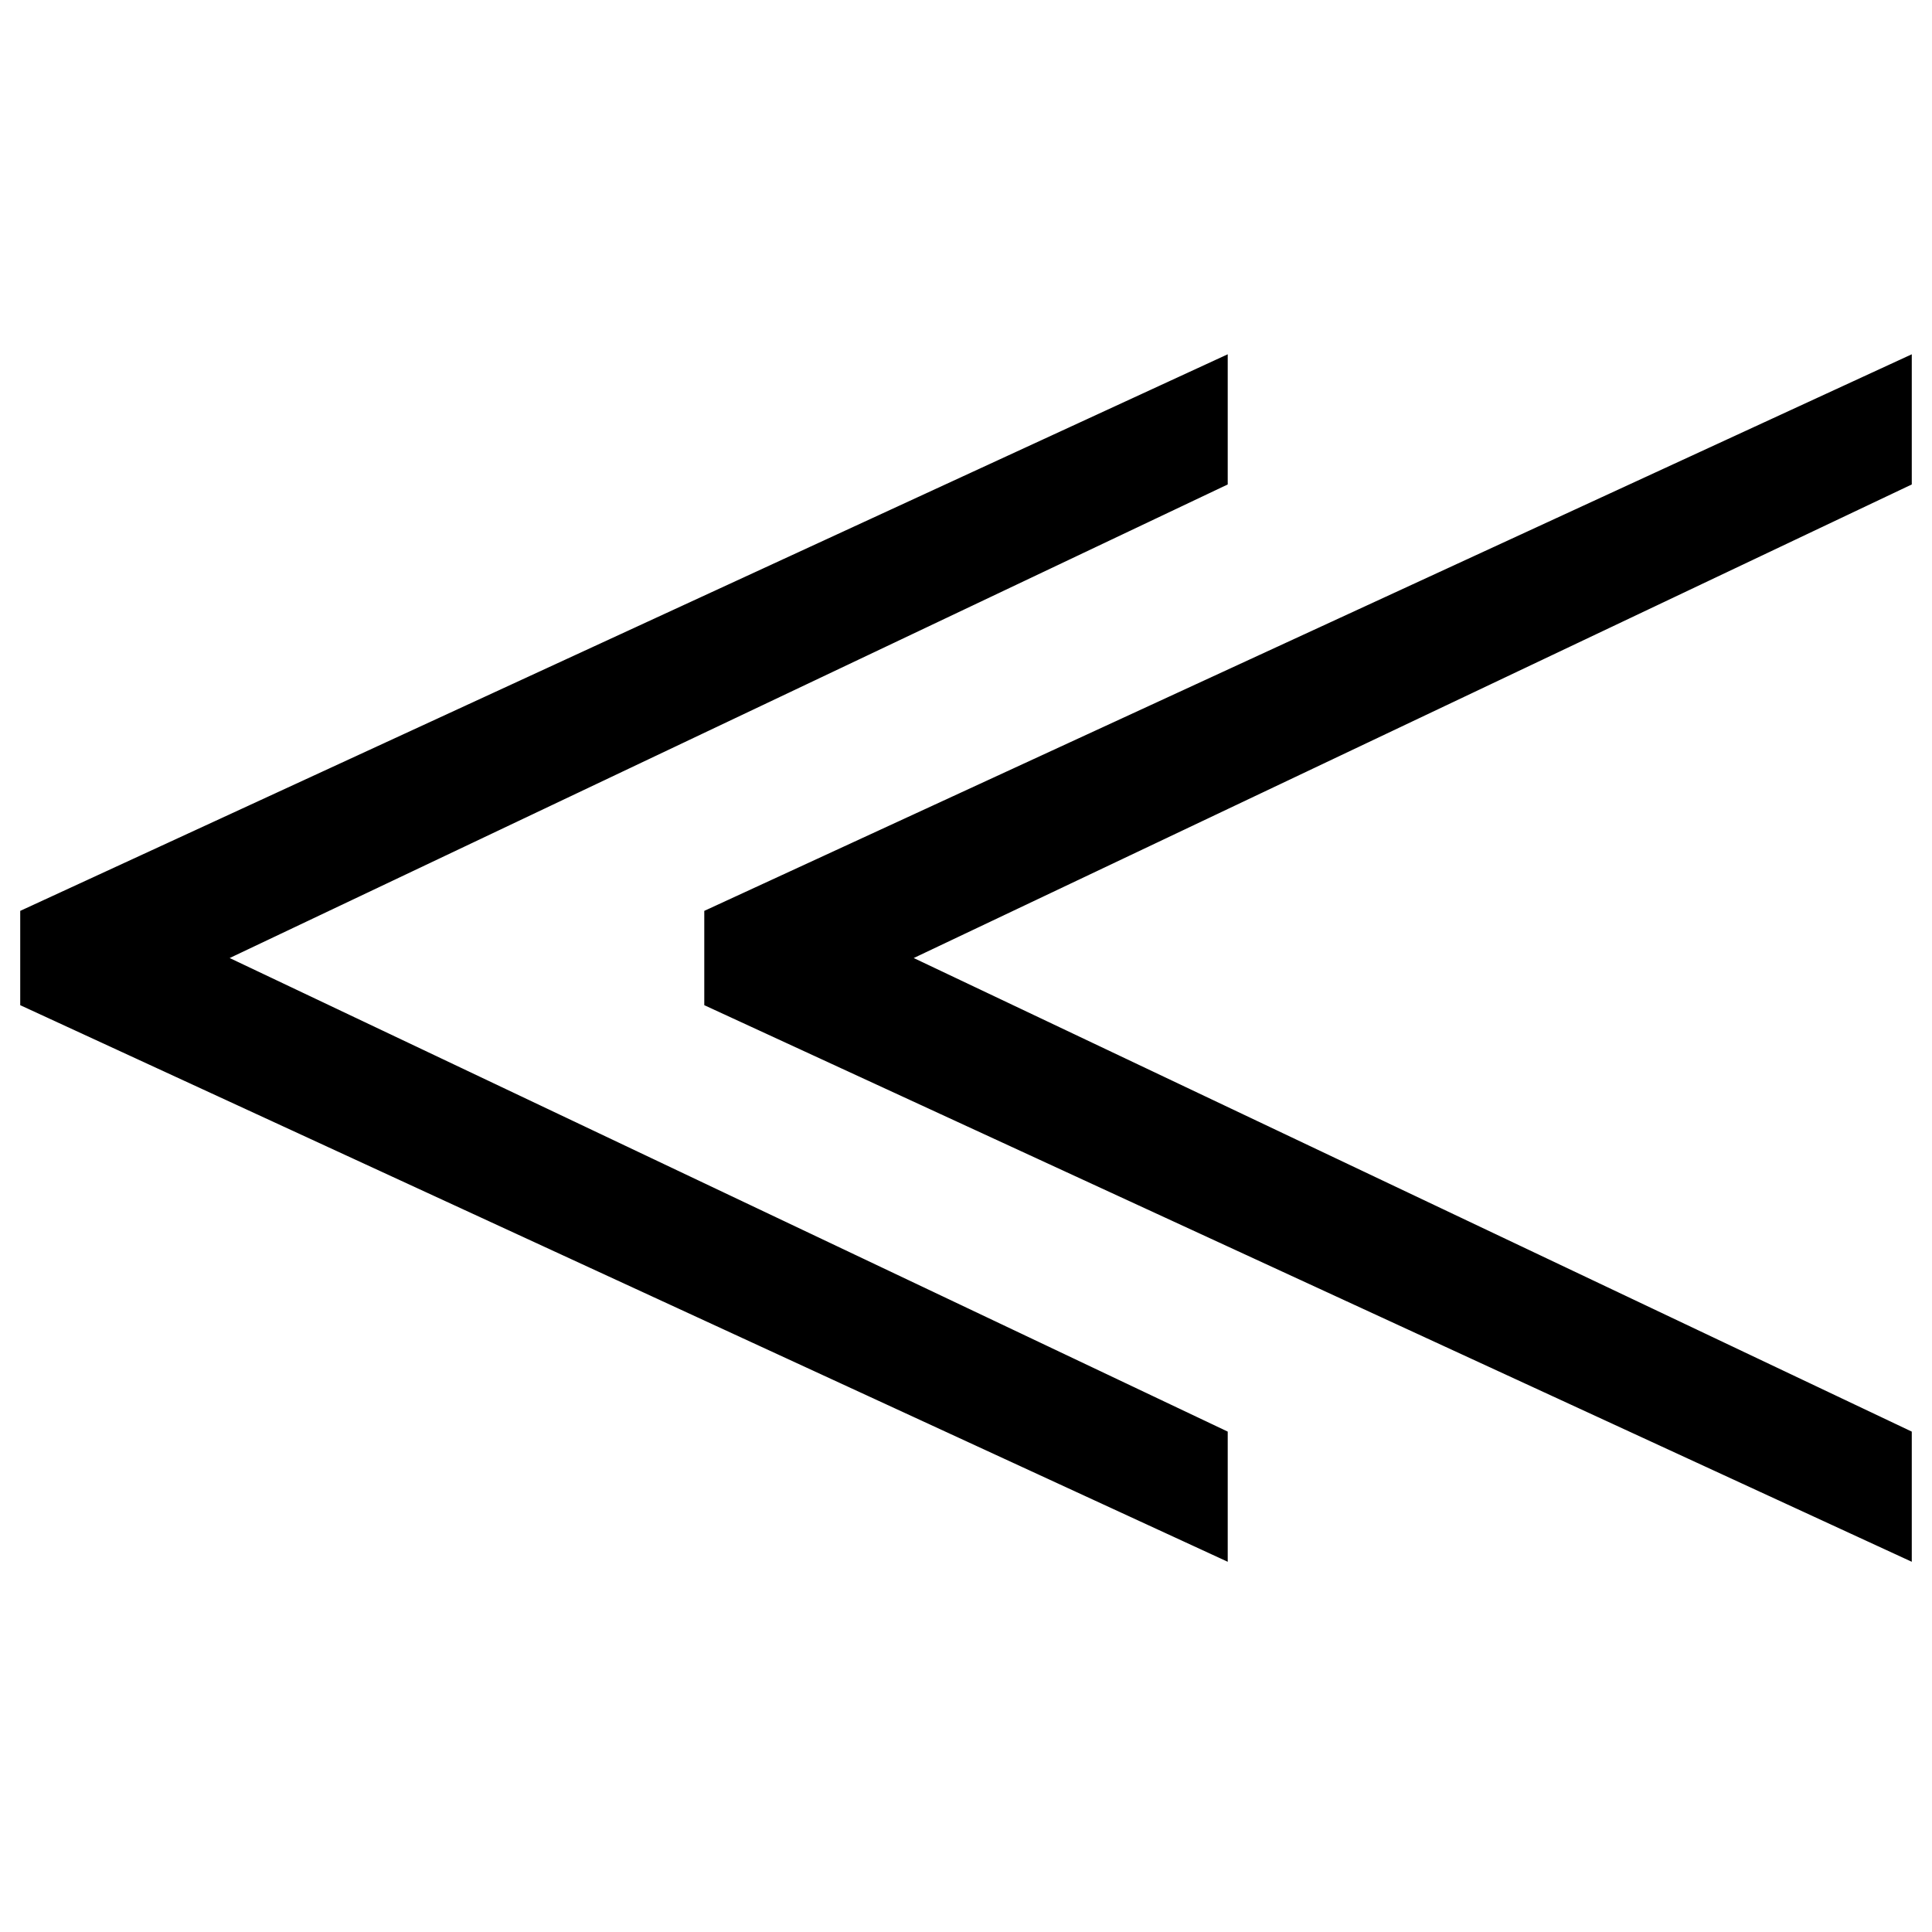 <svg width="32" height="32" xmlns="http://www.w3.org/2000/svg" fill="black">
  <g>
    <path d="m20.335,5.868l-20,9.219l0,1.562l20,9.219l0,-2.156l-16.531,-7.844l16.531,-7.844l0,-2.156z"/>
    <path d="m31.665,5.868l-20,9.219l0,1.562l20,9.219l0,-2.156l-16.531,-7.844l16.531,-7.844l0,-2.156z"/>
  </g>
</svg>
